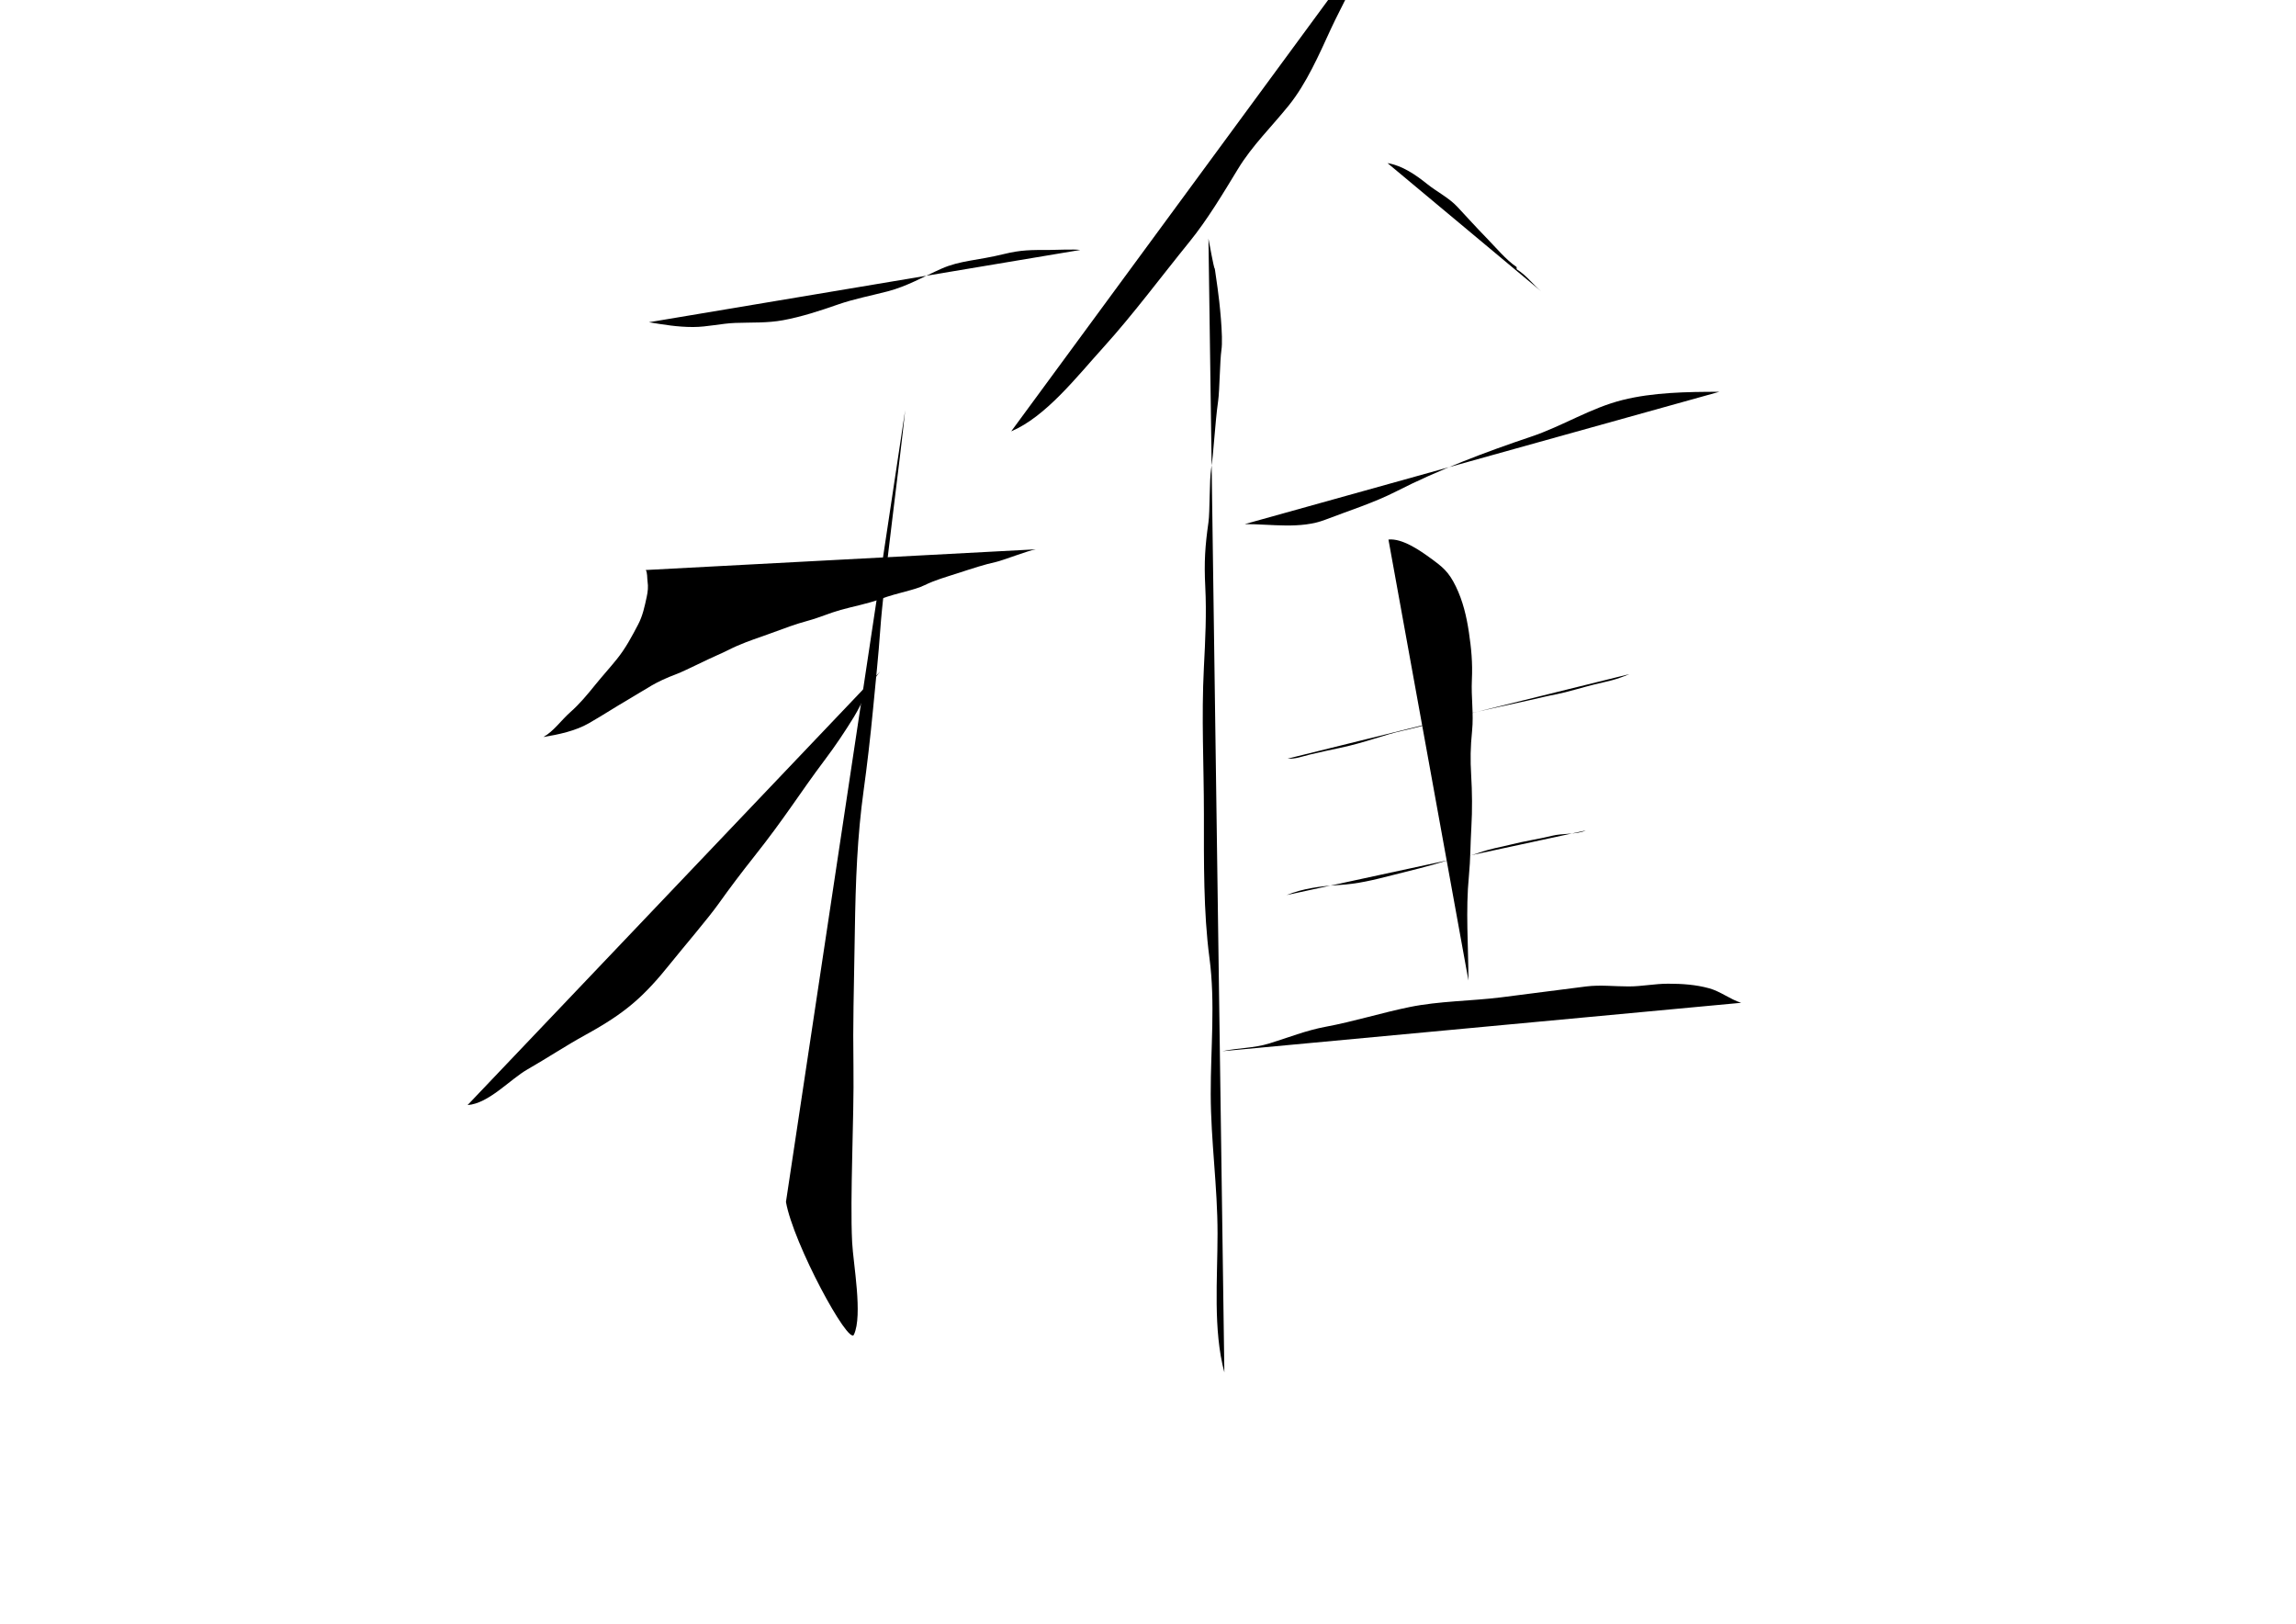 <?xml version="1.0" encoding="utf-8"?>
<!-- Generator: Adobe Illustrator 16.0.0, SVG Export Plug-In . SVG Version: 6.00 Build 0)  -->
<!DOCTYPE svg PUBLIC "-//W3C//DTD SVG 1.1//EN" "http://www.w3.org/Graphics/SVG/1.1/DTD/svg11.dtd">
<svg version="1.1" id="ya" xmlns="http://www.w3.org/2000/svg" xmlns:xlink="http://www.w3.org/1999/xlink" x="0px" y="0px"
	viewBox="0 0 841.89 595.281" 
	 xml:space="preserve">
<path class="pen line-ya-1" d="M237.945,118.14
	c5.552,0.899,10.408,1.751,16.2,1.75c5.27-0.001,10.283-1.307,15.494-1.5c6.007-0.223,11.687,0.088,17.574-1.008
	c6.773-1.262,13.416-3.431,20.056-5.749c5.836-2.037,12.146-3.24,18.17-4.805c7.204-1.871,13.084-5.359,19.763-8.321
	c6.889-3.054,13.054-2.944,22.91-5.368c6.32-1.554,10.055-1.5,16.667-1.5c2.465,0,8.939-0.342,11.333,0"/>
<path class="pen line-ya-2" d="M236.778,208.974c0.63,0.771,0.5,3.095,0.663,4.167
	c0.295,1.95,0.124,3.693-0.296,5.633c-0.767,3.544-1.467,6.978-3.167,10.2c-2.4,4.551-4.537,8.623-7.783,12.667
	c-2.37,2.953-5.553,6.487-7.913,9.408c-2.867,3.549-5.783,7.074-9.154,10.038c-3.274,2.879-6.092,6.999-9.868,9.115
	c5.61-0.924,11.79-2.236,16.684-5.061c5.799-3.347,9.668-5.923,14.25-8.583c8-4.646,9.533-6.287,18.125-9.542
	c2.783-1.054,11.294-5.373,14.75-6.844c2.73-1.162,5.238-2.55,7.25-3.406c4.844-2.063,6.743-2.559,11.463-4.283
	c6.412-2.342,9.584-3.579,14.662-4.967c4.096-1.12,7.713-2.767,11.821-3.912c4.799-1.338,9.951-2.284,14.513-3.963
	c6.792-2.5,12.263-3.159,16.292-5.125c3.788-1.849,7.647-2.918,11.75-4.25c6.17-2.002,10.238-3.337,14.286-4.215
	c2.589-0.562,12.023-4.265,14.714-4.66"/>
<path class="pen line-ya-3" d="M331.901,150.412
	c-1.602,16.369-7.967,63.642-9.123,80.395c-0.636,9.217-1.769,19.923-2.633,29.003c-1.005,10.552-2.252,21.183-3.45,29.83
	c-2.349,16.949-2.963,33.207-3.25,52c-0.366,24.018-0.741,32.352-0.5,49.5c0.267,18.996-1.319,47.457-0.481,64.333
	c0.385,7.747,3.958,26.781,0.647,33.834c-1.917,4.083-22.241-33.406-24.917-48.667"/>
<path class="pen line-ya-4" d="M322.778,246.14
	c-4.111,4.839-6.483,11.502-9.648,16.667c-3.379,5.515-6.828,10.641-10.667,15.742c-9.354,12.432-14.436,20.999-26.019,35.591
	c-4.557,5.741-8.927,11.523-13,17.25c-3.803,5.347-13.24,16.369-17.326,21.484c-10.172,12.731-16.856,18.514-31.407,26.516
	c-7.423,4.082-13.907,8.433-21.298,12.666c-6.462,3.701-14.19,12.521-21.969,13.084"/>
<path class="pen line-ya-5" d="M500.112-17.86
	c-1.787,9.371-8.104,19.755-12.131,28.518c-4.304,9.365-8.93,19.956-15.388,27.966c-6.448,8-13.473,14.781-18.667,23.331
	c-5.531,9.105-11.256,18.667-17.78,26.703c-10.256,12.635-20.731,26.745-31.55,38.683c-9.792,10.804-21.107,25.425-33.817,30.799"/>
<path class="pen line-ya-6" d="M443.112,87.474c3.765,20.407,1.138,2.658,3.358,18.215c0.641,4.488,2.126,17.806,1.396,22.673
	c-0.555,3.693-0.672,14.866-1.188,18.527c-1.213,8.588-1.695,19.751-2.565,24.918c-0.687,4.076-0.446,15.756-1,19.667
	c-1.244,8.785-1.626,14.521-1.167,23.678c0.494,9.852,0.009,19.48-0.505,29.488c-0.95,18.519,0.005,35.662,0.005,54
	c0,17.029-0.196,35.76,2.025,52.5c2.206,16.61,0.431,33.256,0.475,50c0.046,17.451,2.5,33.638,2.5,51.126
	c0,16.812-1.685,35.172,2.5,50.874"/>
<path class="pen line-ya-7" d="M508.779,59.807c5.313,0.847,10.302,4.262,14.424,7.574c3.799,3.052,8.018,5.049,11.233,8.501
	c3.549,3.809,7.055,7.683,10.602,11.314c3.197,3.273,7.305,8.196,11.026,10.666c0.128,0.308-0.042,0.585,0.104,0.889
	c3.578,2.208,5.73,5.339,8.943,8.057"/>
<path class="pen line-ya-8" d="M456.445,192.14c9.896,0,20.417,1.893,29.488-1.597c8.594-3.305,17.737-6.159,26.039-10.393
	c15.252-7.779,32.551-14.403,49.336-20.022c11.685-3.912,21.833-10.534,33.662-13.487c11.147-2.783,23.406-3,35.475-3"/>
<path class="pen line-ya-9" d="M472.112,278.14c2.948,0.157,5.304-0.797,8.166-1.5c3.59-0.881,7.569-1.707,11.252-2.492
	c9.195-1.96,16.019-4.747,22.415-6.174c9.713-2.167,15.605-4.279,23.847-6.175c8.653-1.991,16.027-3.519,23.32-5.158
	c3.211-0.722,6.597-1.56,9.833-2.167c3.376-0.633,10.13-2.681,13.5-3.5c5.705-1.387,7.559-1.554,13-3.833"/>
<path class="pen line-ya-10" d="M471.779,328.14c5.741-2.36,12.689-3.317,18.982-3.667c7.072-0.394,13.047-1.894,19.684-3.592
	c6.403-1.639,12.96-3.153,19.334-5.158c4.132-1.3,7.845-1.437,12.008-2.916c5.158-1.833,8.138-2.131,12.158-3.167
	c5.229-1.347,10.008-1.955,15.229-3.249c3.757-0.931,9.063-0.426,12.271-1.918"/>
<path class="pen line-ya-11" d="M509.112,197.807c5.092-0.535,11.679,4.092,15.439,6.833c4.391,3.202,6.642,4.919,9.302,10.418
	c2.559,5.291,3.888,10.892,4.759,16.749c0.875,5.88,1.39,11.081,1.093,17.399c-0.306,6.496,0.706,12.478,0.073,18.767
	c-0.601,5.969-0.669,10.577-0.334,16.167c0.37,6.177,0.437,12.856,0.076,19.019c-0.408,6.981-0.299,11.692-0.908,17.981
	c-1.23,12.704-0.204,25.325-0.167,38.333"/>
<path class="pen line-ya-12" d="M448.195,385.39c5.878-1.262,11.406-1.047,17.277-2.86c6.818-2.105,13.487-4.779,20.528-6.084
	c10.456-1.938,20.583-5.152,30.894-7.251c10.932-2.226,22.404-2.169,33.551-3.555c10.473-1.302,20.727-2.7,31.188-3.993
	c5.158-0.638,10.403,0,15.563-0.007c5.019-0.007,9.438-1,14.486-1c5.116,0,10.087,0.327,15.012,1.682
	c4.217,1.159,7.671,4.037,11.751,5.318"/>
</svg>
